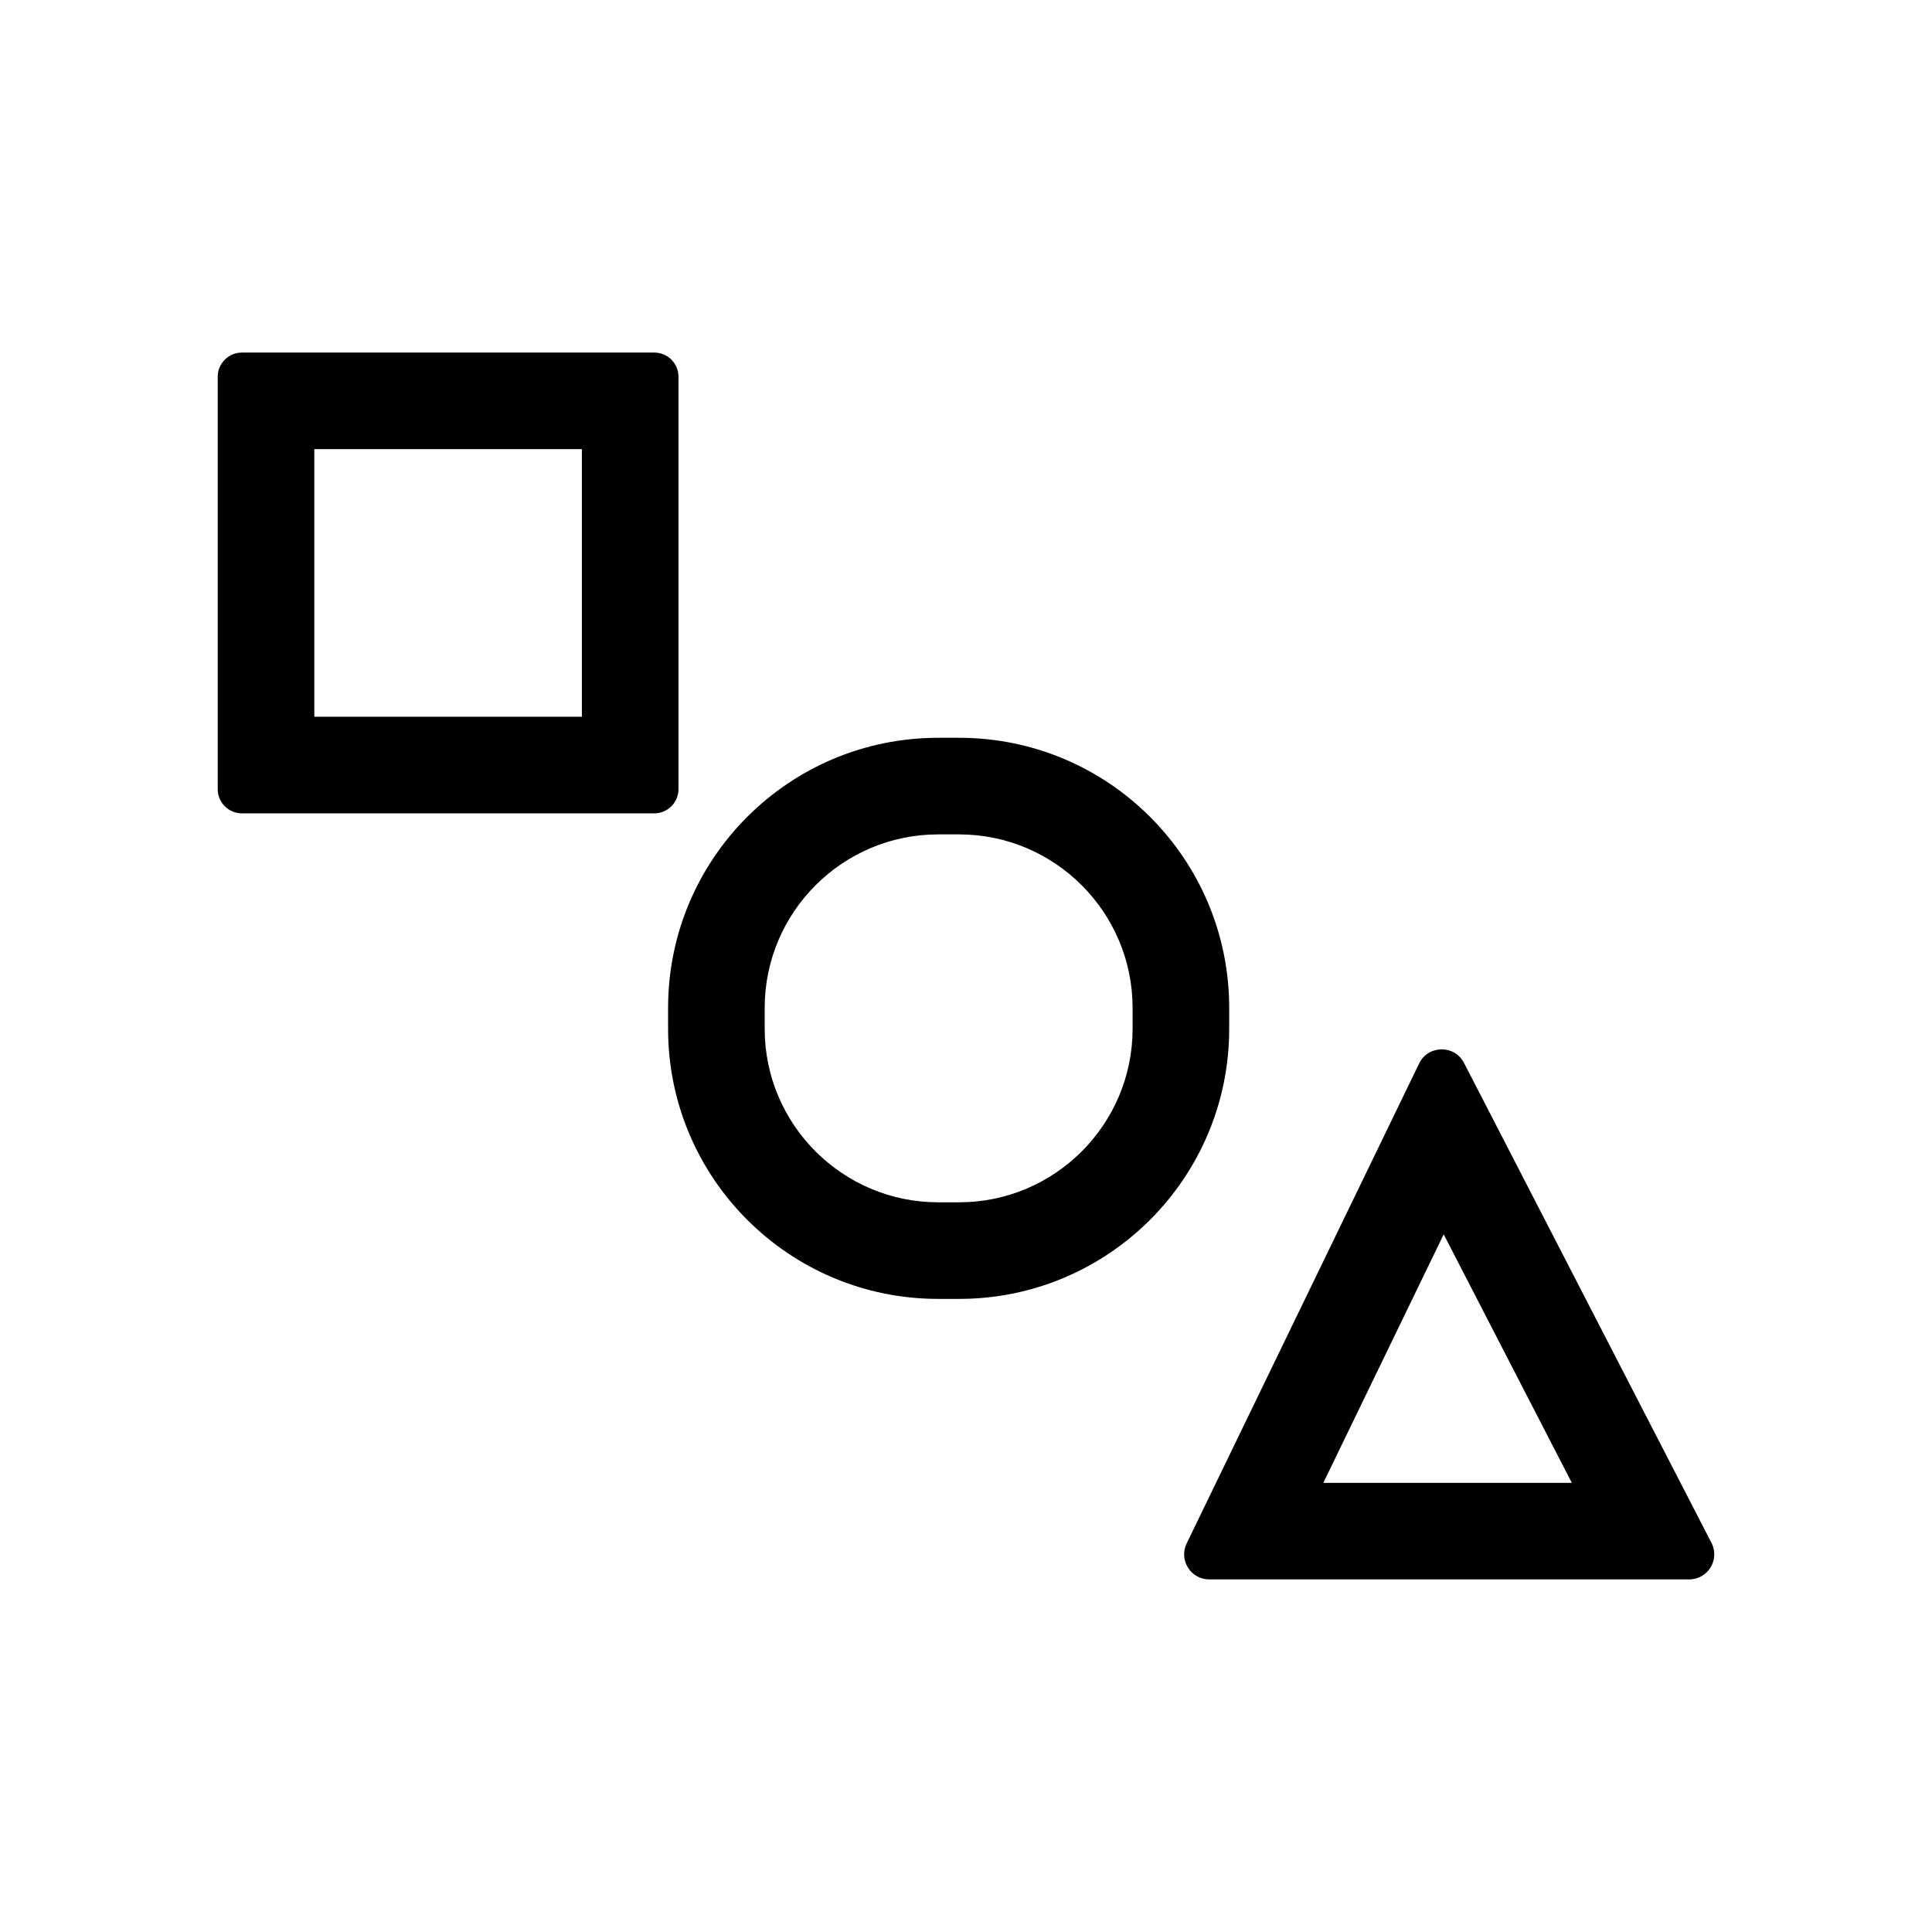 <?xml version="1.0" encoding="UTF-8"?>
<svg id="a" data-name="layer1" xmlns="http://www.w3.org/2000/svg" viewBox="0 0 1000 1000">
  <path d="M301.18,232.49v138.49h-138.49v-138.49h138.49M338.68,182.49H125.19c-6.9,0-12.5,5.6-12.5,12.5v213.49c0,6.9,5.6,12.5,12.5,12.5h213.49c6.9,0,12.5-5.6,12.5-12.5v-213.49c0-6.9-5.6-12.5-12.5-12.5h0Z"/>
  <path d="M496.43,431.88c49.51,0,89.8,40.28,89.8,89.8v10.83c0,49.51-40.28,89.8-89.8,89.8h-10.83c-49.51,0-89.8-40.28-89.8-89.8v-10.83c0-49.51,40.28-89.8,89.8-89.8h10.83M496.43,381.88h-10.83c-77.21,0-139.8,62.59-139.8,139.8v10.83c0,77.21,62.59,139.8,139.8,139.8h10.83c77.21,0,139.8-62.59,139.8-139.8v-10.83c0-77.21-62.59-139.8-139.8-139.8h0Z"/>
  <path d="M779.54,572.26h0,0M747.26,638.9l66.31,128.61h-128.61l62.29-128.61M746.23,543.14c-4.67,0-9.33,2.45-11.69,7.32l-120.32,248.4c-4.18,8.62,2.1,18.64,11.69,18.64h248.4c9.72,0,16-10.29,11.54-18.93l-128.08-248.4c-2.42-4.7-6.98-7.03-11.54-7.03h0Z"/>
</svg>